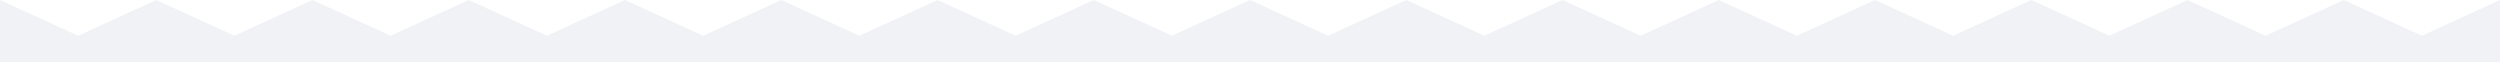 <svg width="360" height="9" viewBox="0 0 360 9" fill="none" xmlns="http://www.w3.org/2000/svg">
<rect width="360" height="9" fill="white"/>
<path d="M0 9L0 0L11.25 5.146L22.5 0L33.75 5.146L45 0L56.25 5.146L67.5 0L78.75 5.146L90 0L101.25 5.146L112.5 0L123.75 5.146L135 0L146.25 5.146L157.5 0L168.75 5.146L180 0L191.25 5.146L202.5 0L213.75 5.146L225 0L236.25 5.146L247.5 0L258.75 5.146L270 0L281.25 5.146L292.5 0L303.75 5.146L315 0L326.25 5.146L337.5 0L348.75 5.146L360 0V9L0 9Z" fill="#F0F2F5"/>
</svg>
